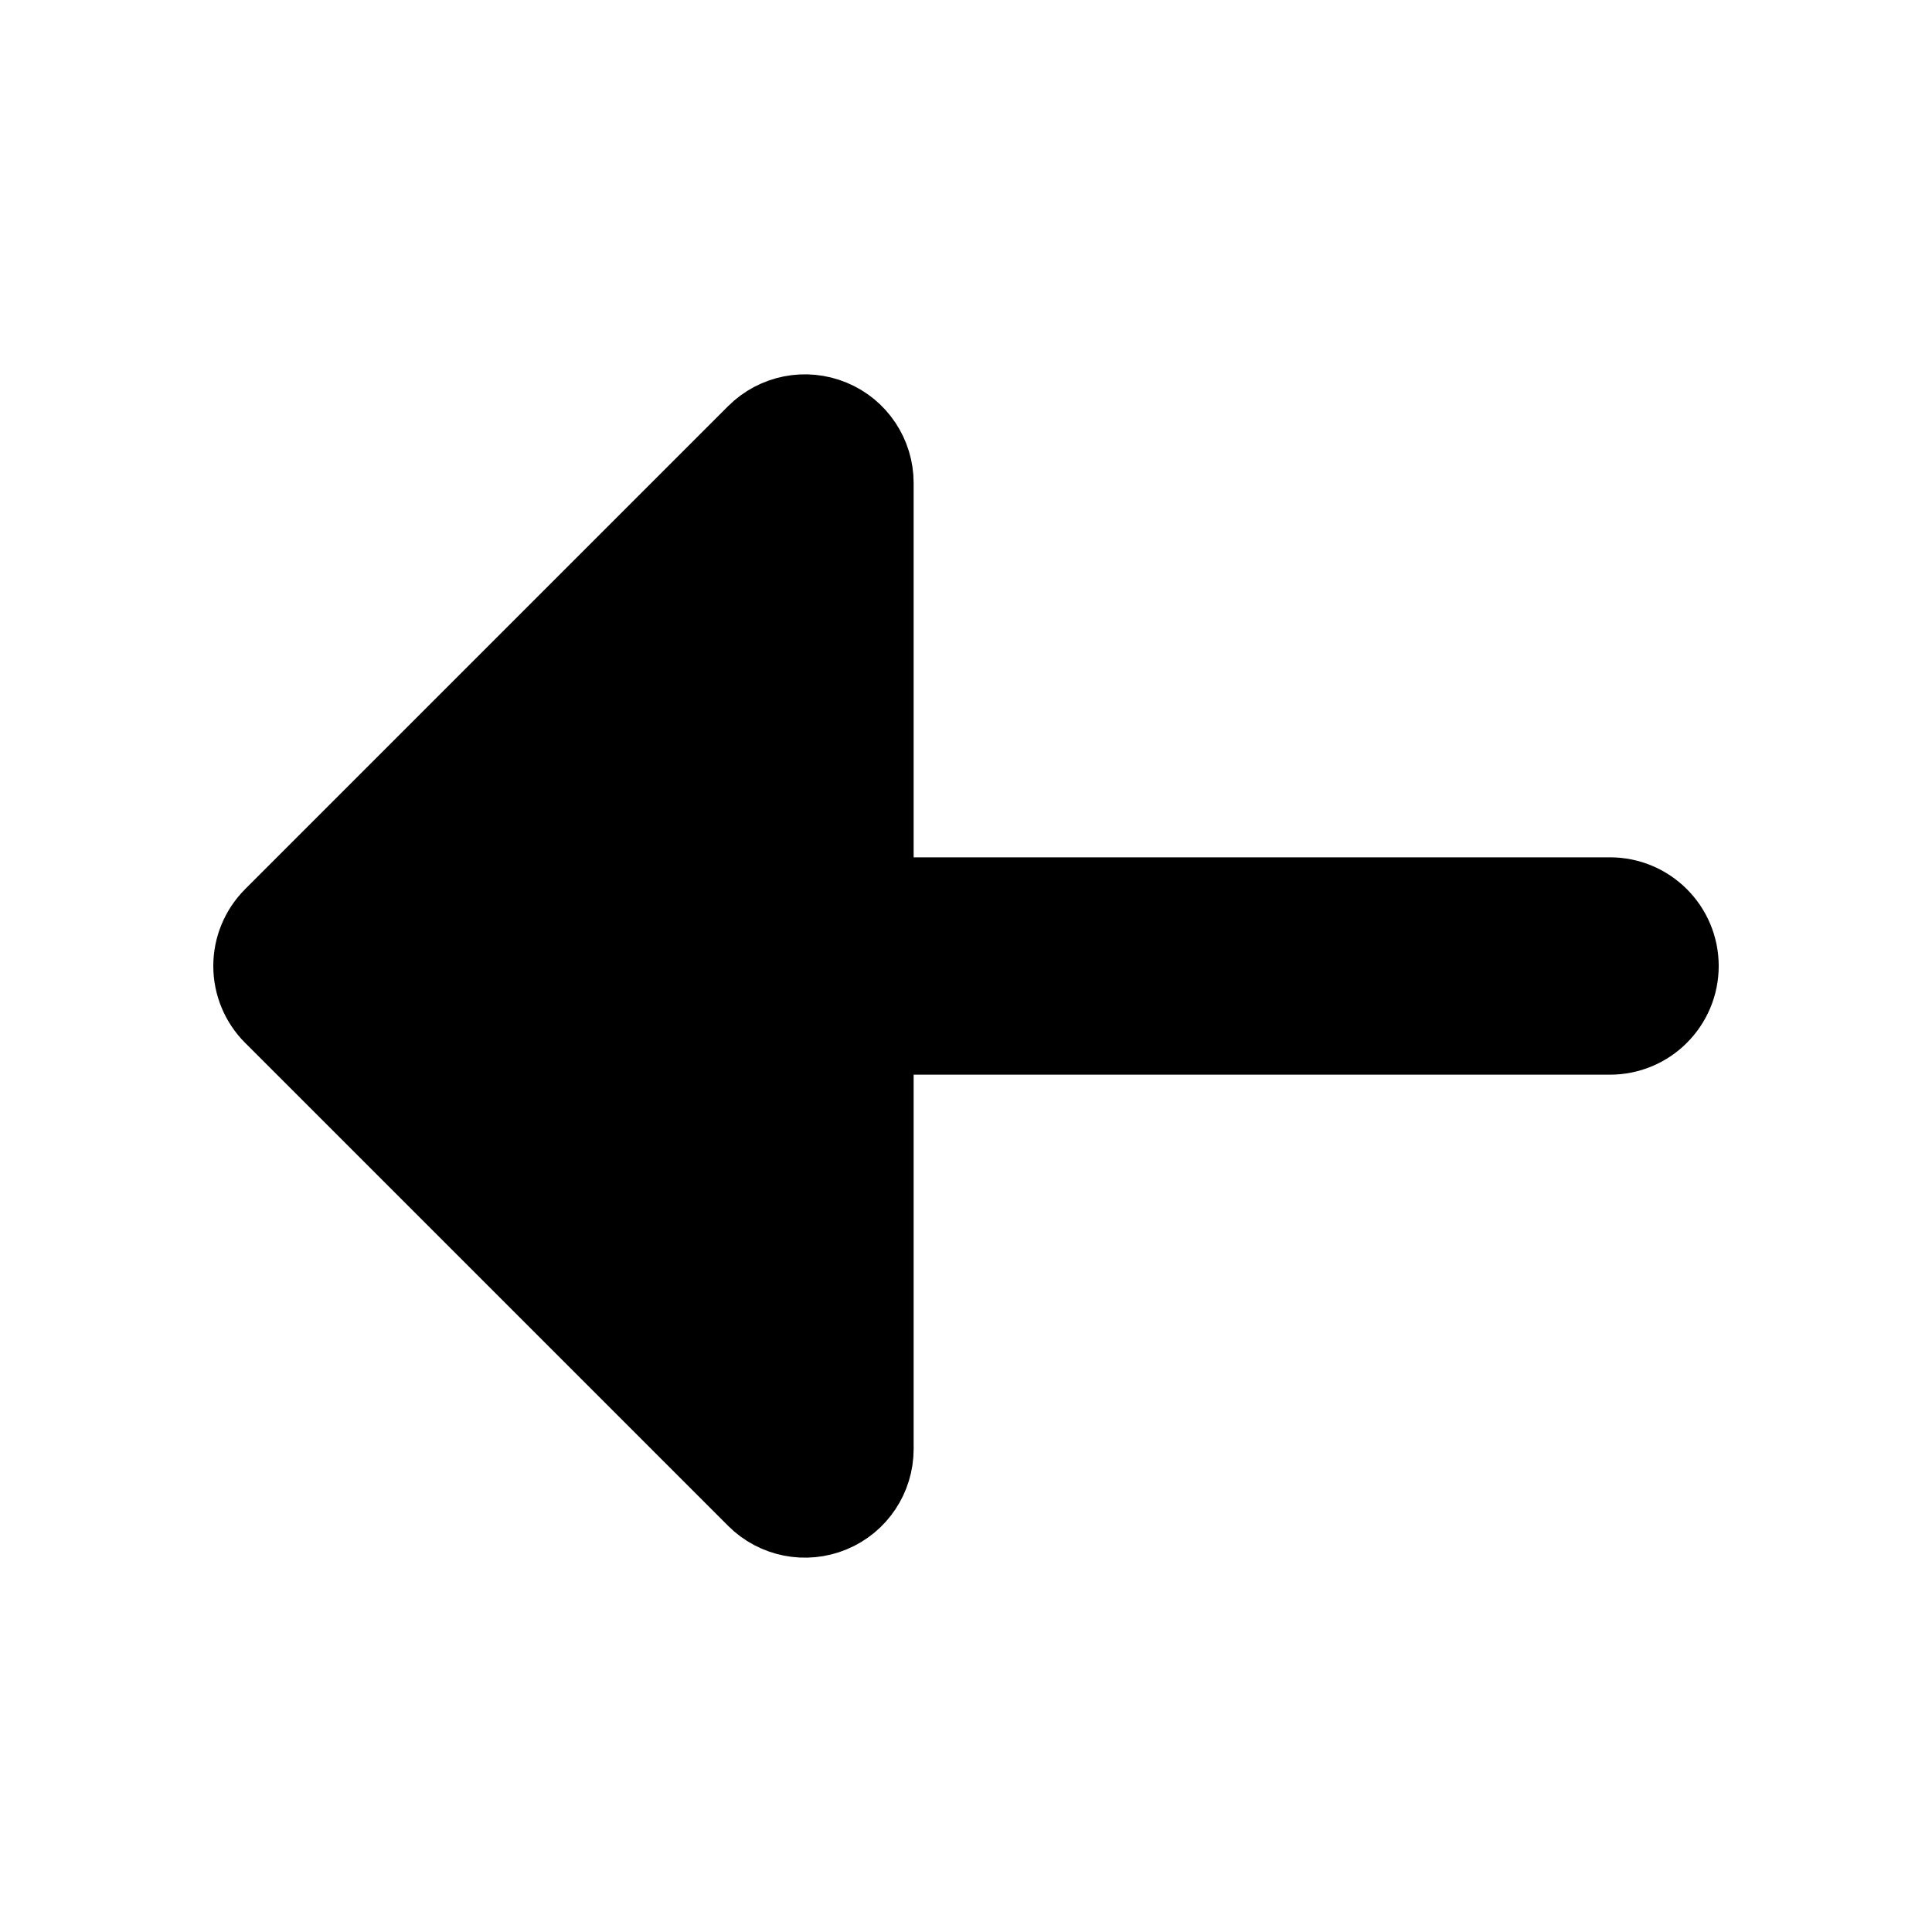 <svg  fill="currentColor" stroke="currentColor" width="20" height="20" viewBox="0 0 20 20"  xmlns="http://www.w3.org/2000/svg">
<path d="M16.667 9.375C17.012 9.375 17.292 9.655 17.292 10C17.292 10.345 17.012 10.625 16.667 10.625H8.958L8.958 15C8.958 15.253 8.806 15.481 8.573 15.577C8.339 15.674 8.07 15.621 7.891 15.442L2.891 10.442C2.774 10.325 2.708 10.166 2.708 10C2.708 9.834 2.774 9.675 2.891 9.558L7.891 4.558C8.07 4.379 8.339 4.326 8.573 4.423C8.806 4.519 8.958 4.747 8.958 5L8.958 9.375H16.667Z"/>
</svg>
